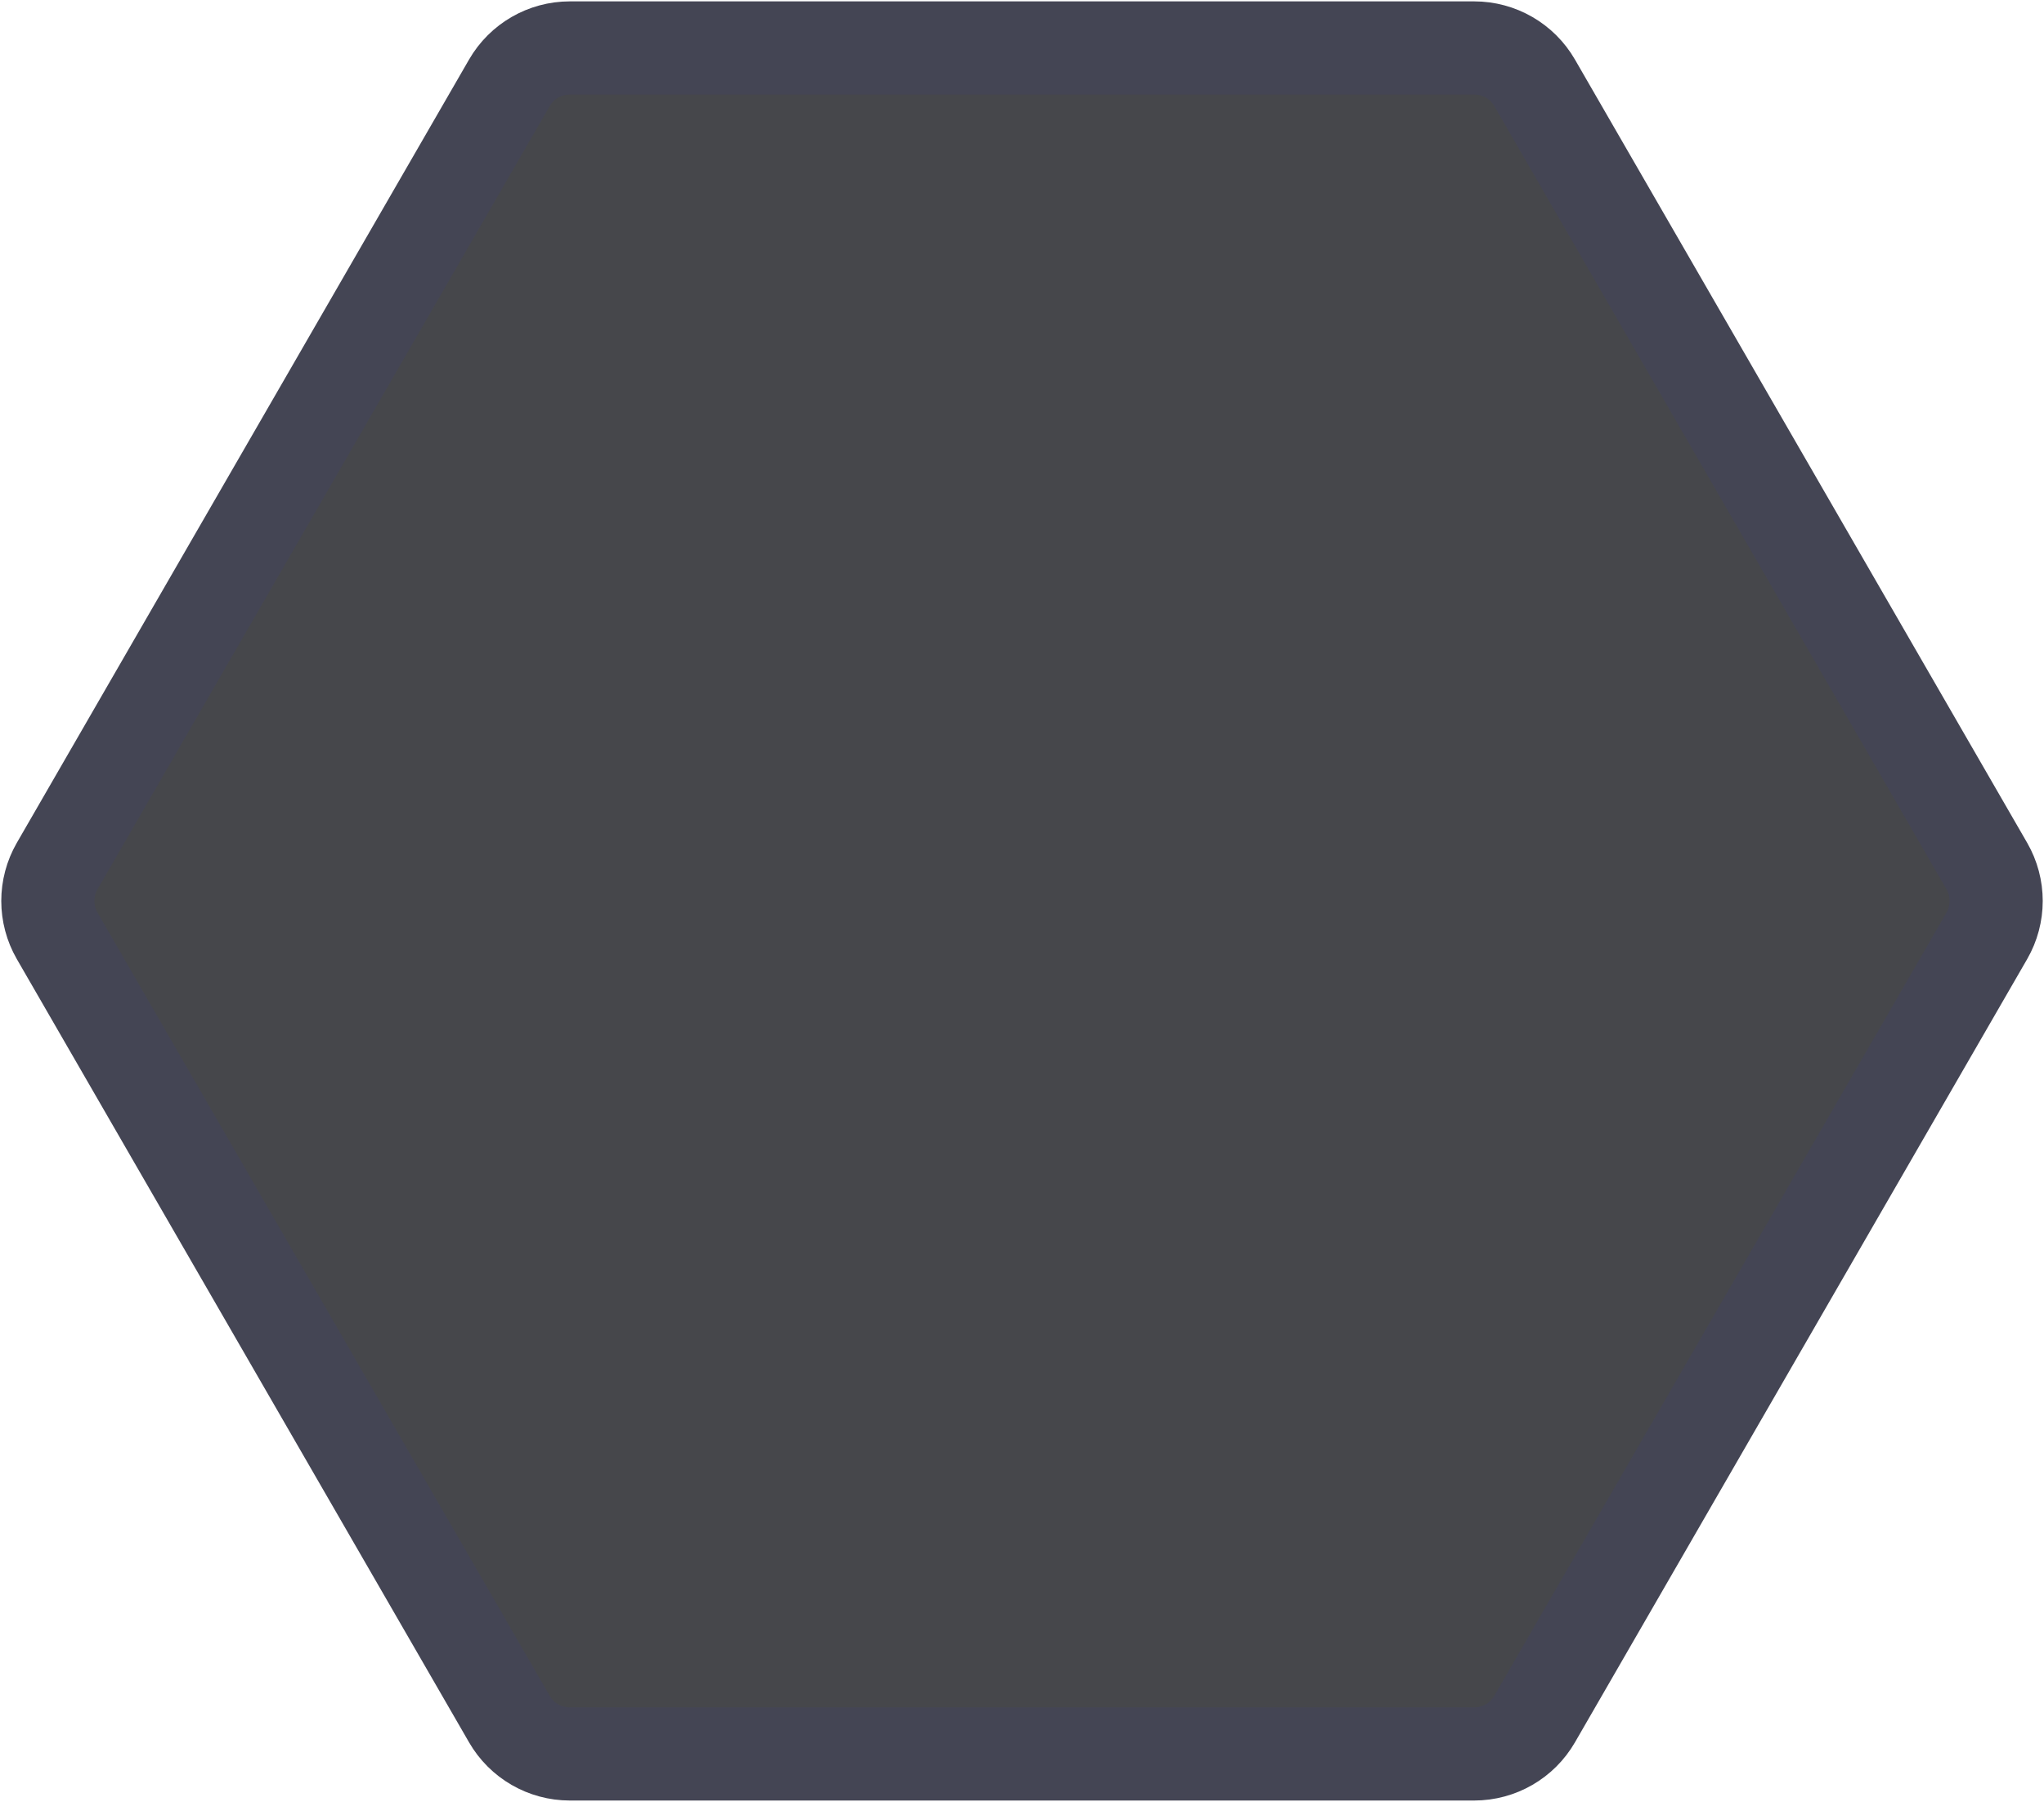 <svg width="878" height="774" viewBox="0 0 878 774" fill="none" xmlns="http://www.w3.org/2000/svg">
<path d="M659.207 738.41L853.434 402C858.793 392.718 858.793 381.282 853.434 372L659.207 35.59C653.848 26.308 643.944 20.59 633.227 20.59H244.773C234.056 20.59 224.152 26.308 218.793 35.59L24.566 372C19.207 381.282 19.207 392.718 24.566 402L218.793 738.41C224.152 747.692 234.056 753.41 244.773 753.41H633.227C643.944 753.41 653.848 747.692 659.207 738.41Z" fill="#46474B" stroke="#444554" stroke-width="40"/>
</svg>
